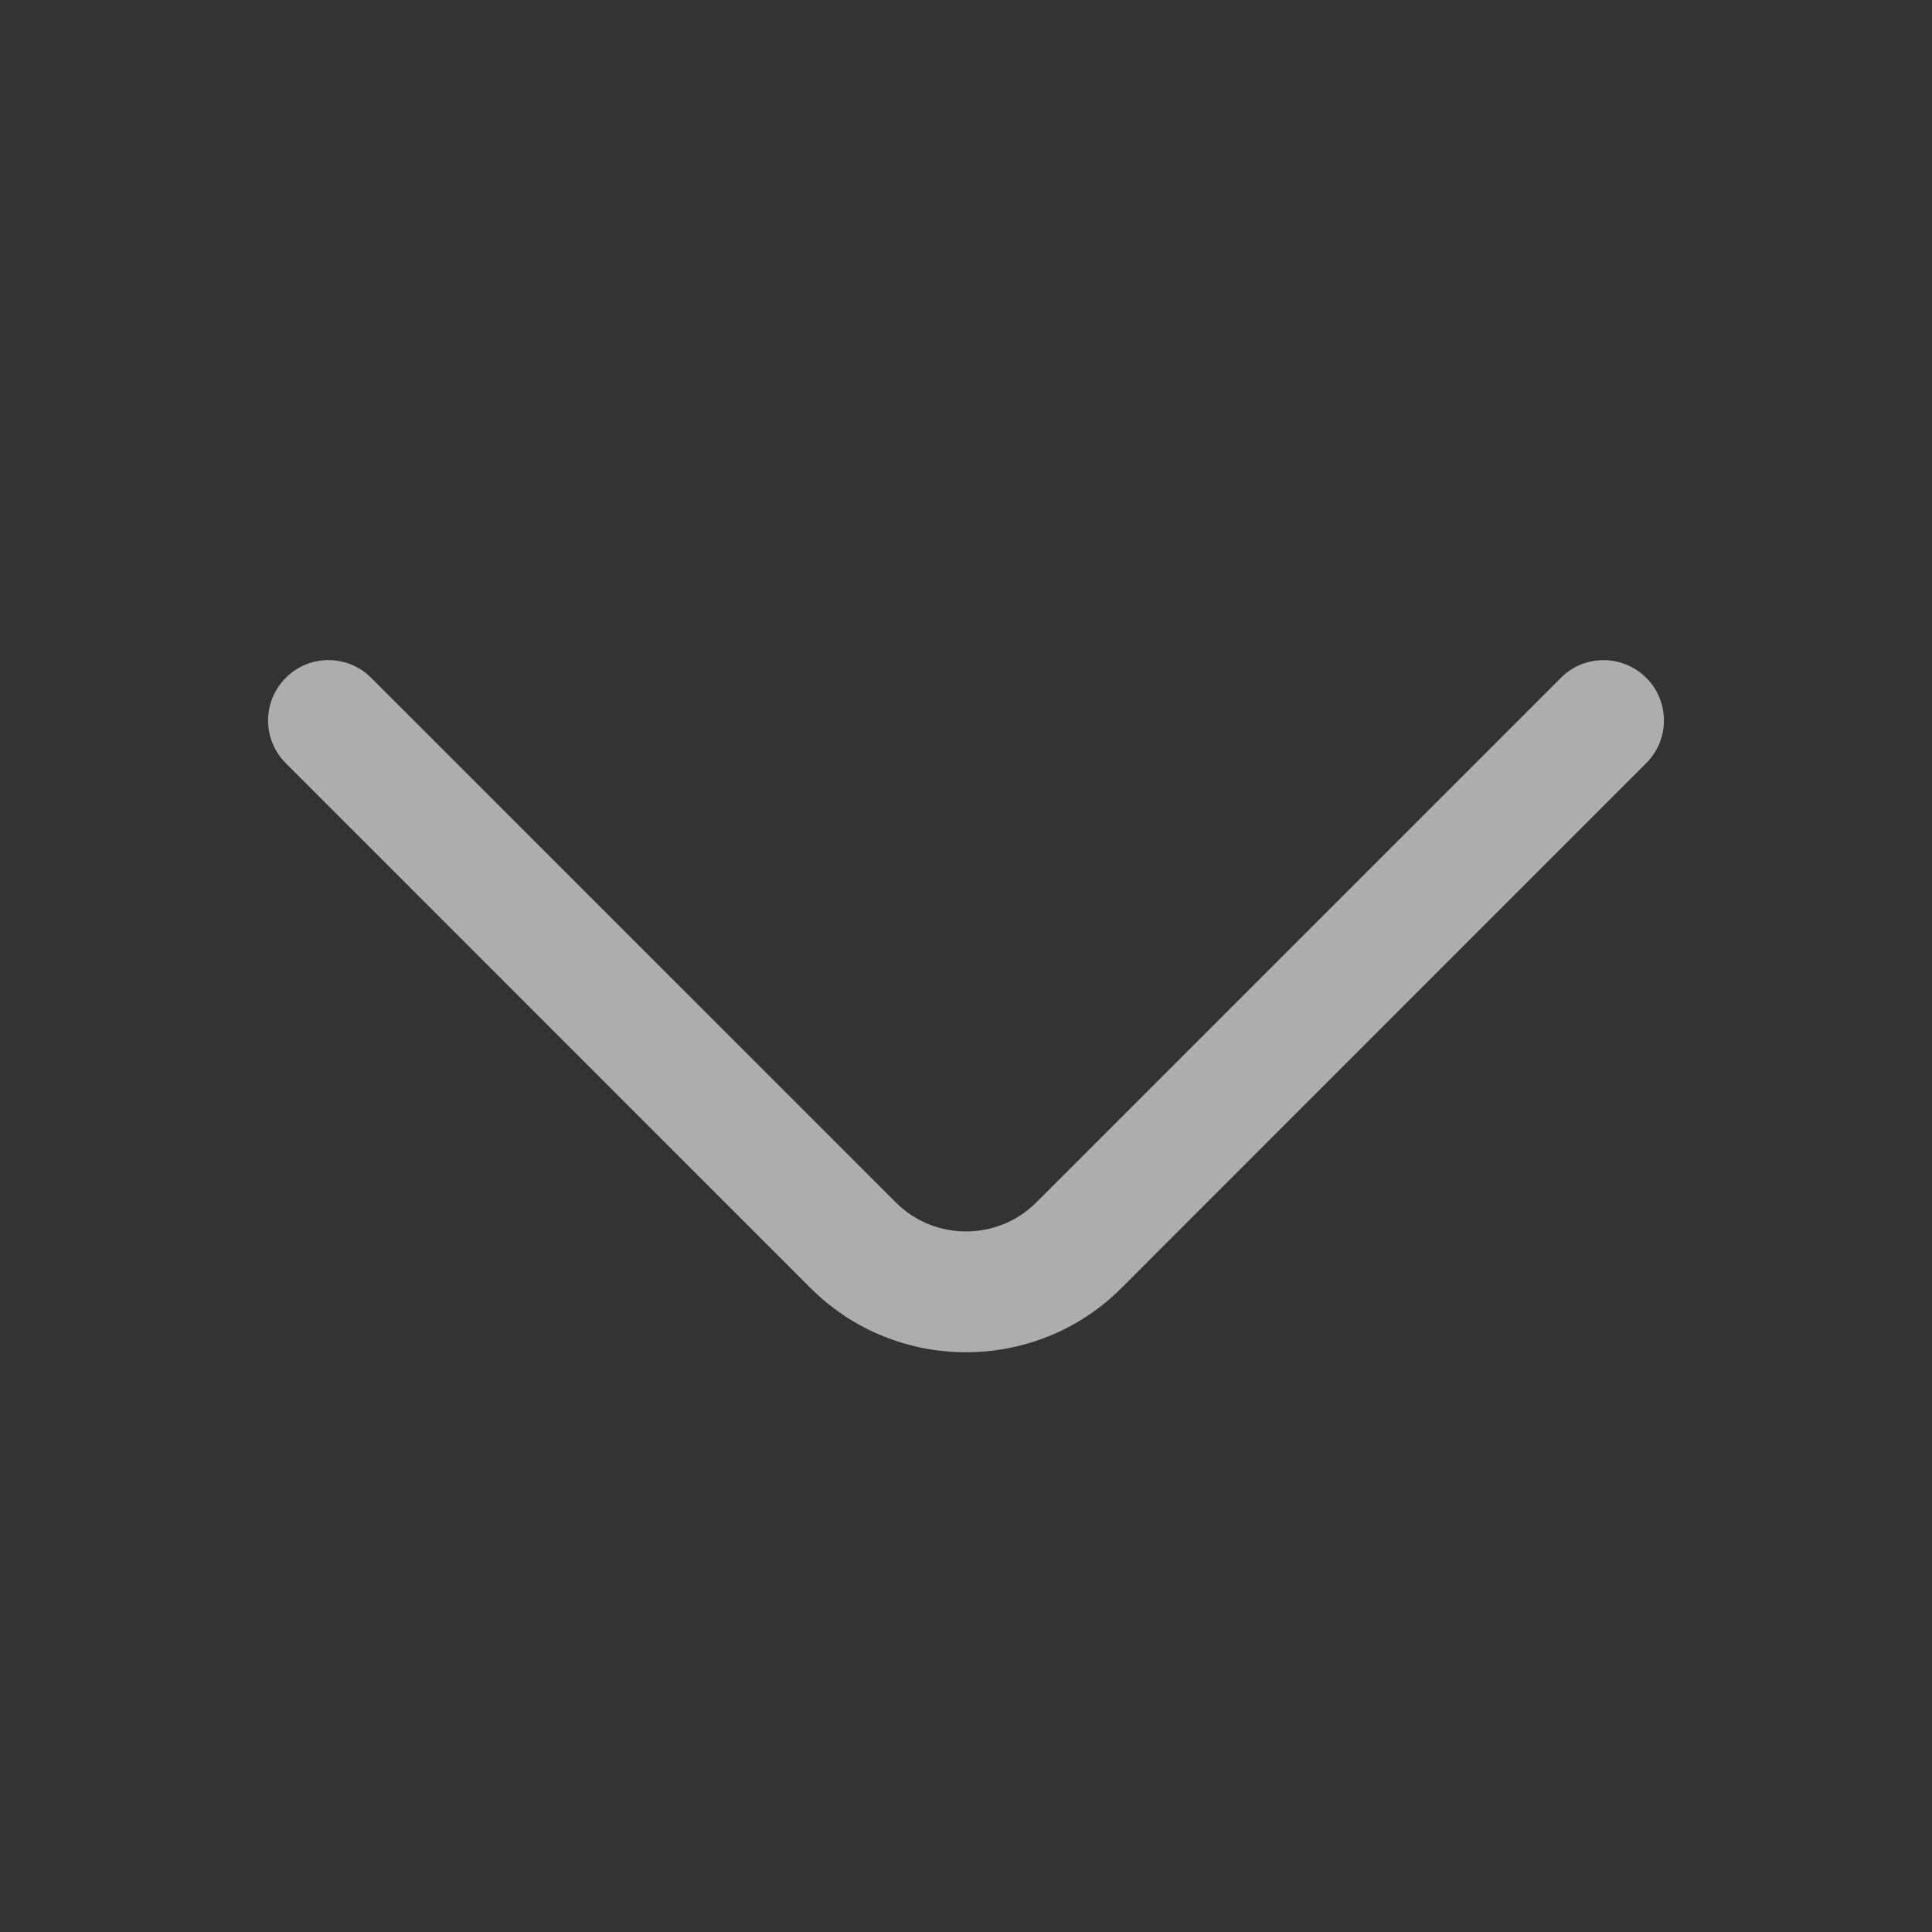 <svg width="20" height="20" viewBox="0 0 20 20" fill="none" xmlns="http://www.w3.org/2000/svg">
<rect x="0" y="0" width="20" height="20" fill="#333333" stroke="none"/>
<g opacity="0.6">
<path d="M16.158 7.017C16.402 6.772 16.798 6.773 17.042 7.017C17.286 7.261 17.286 7.656 17.042 7.9L11.609 13.334C10.723 14.22 9.277 14.22 8.391 13.334L2.958 7.9C2.714 7.656 2.714 7.261 2.958 7.017C3.202 6.772 3.598 6.772 3.842 7.017L9.276 12.45C9.673 12.847 10.327 12.847 10.725 12.45L16.158 7.017Z" fill="white"/>
</g>
</svg>
